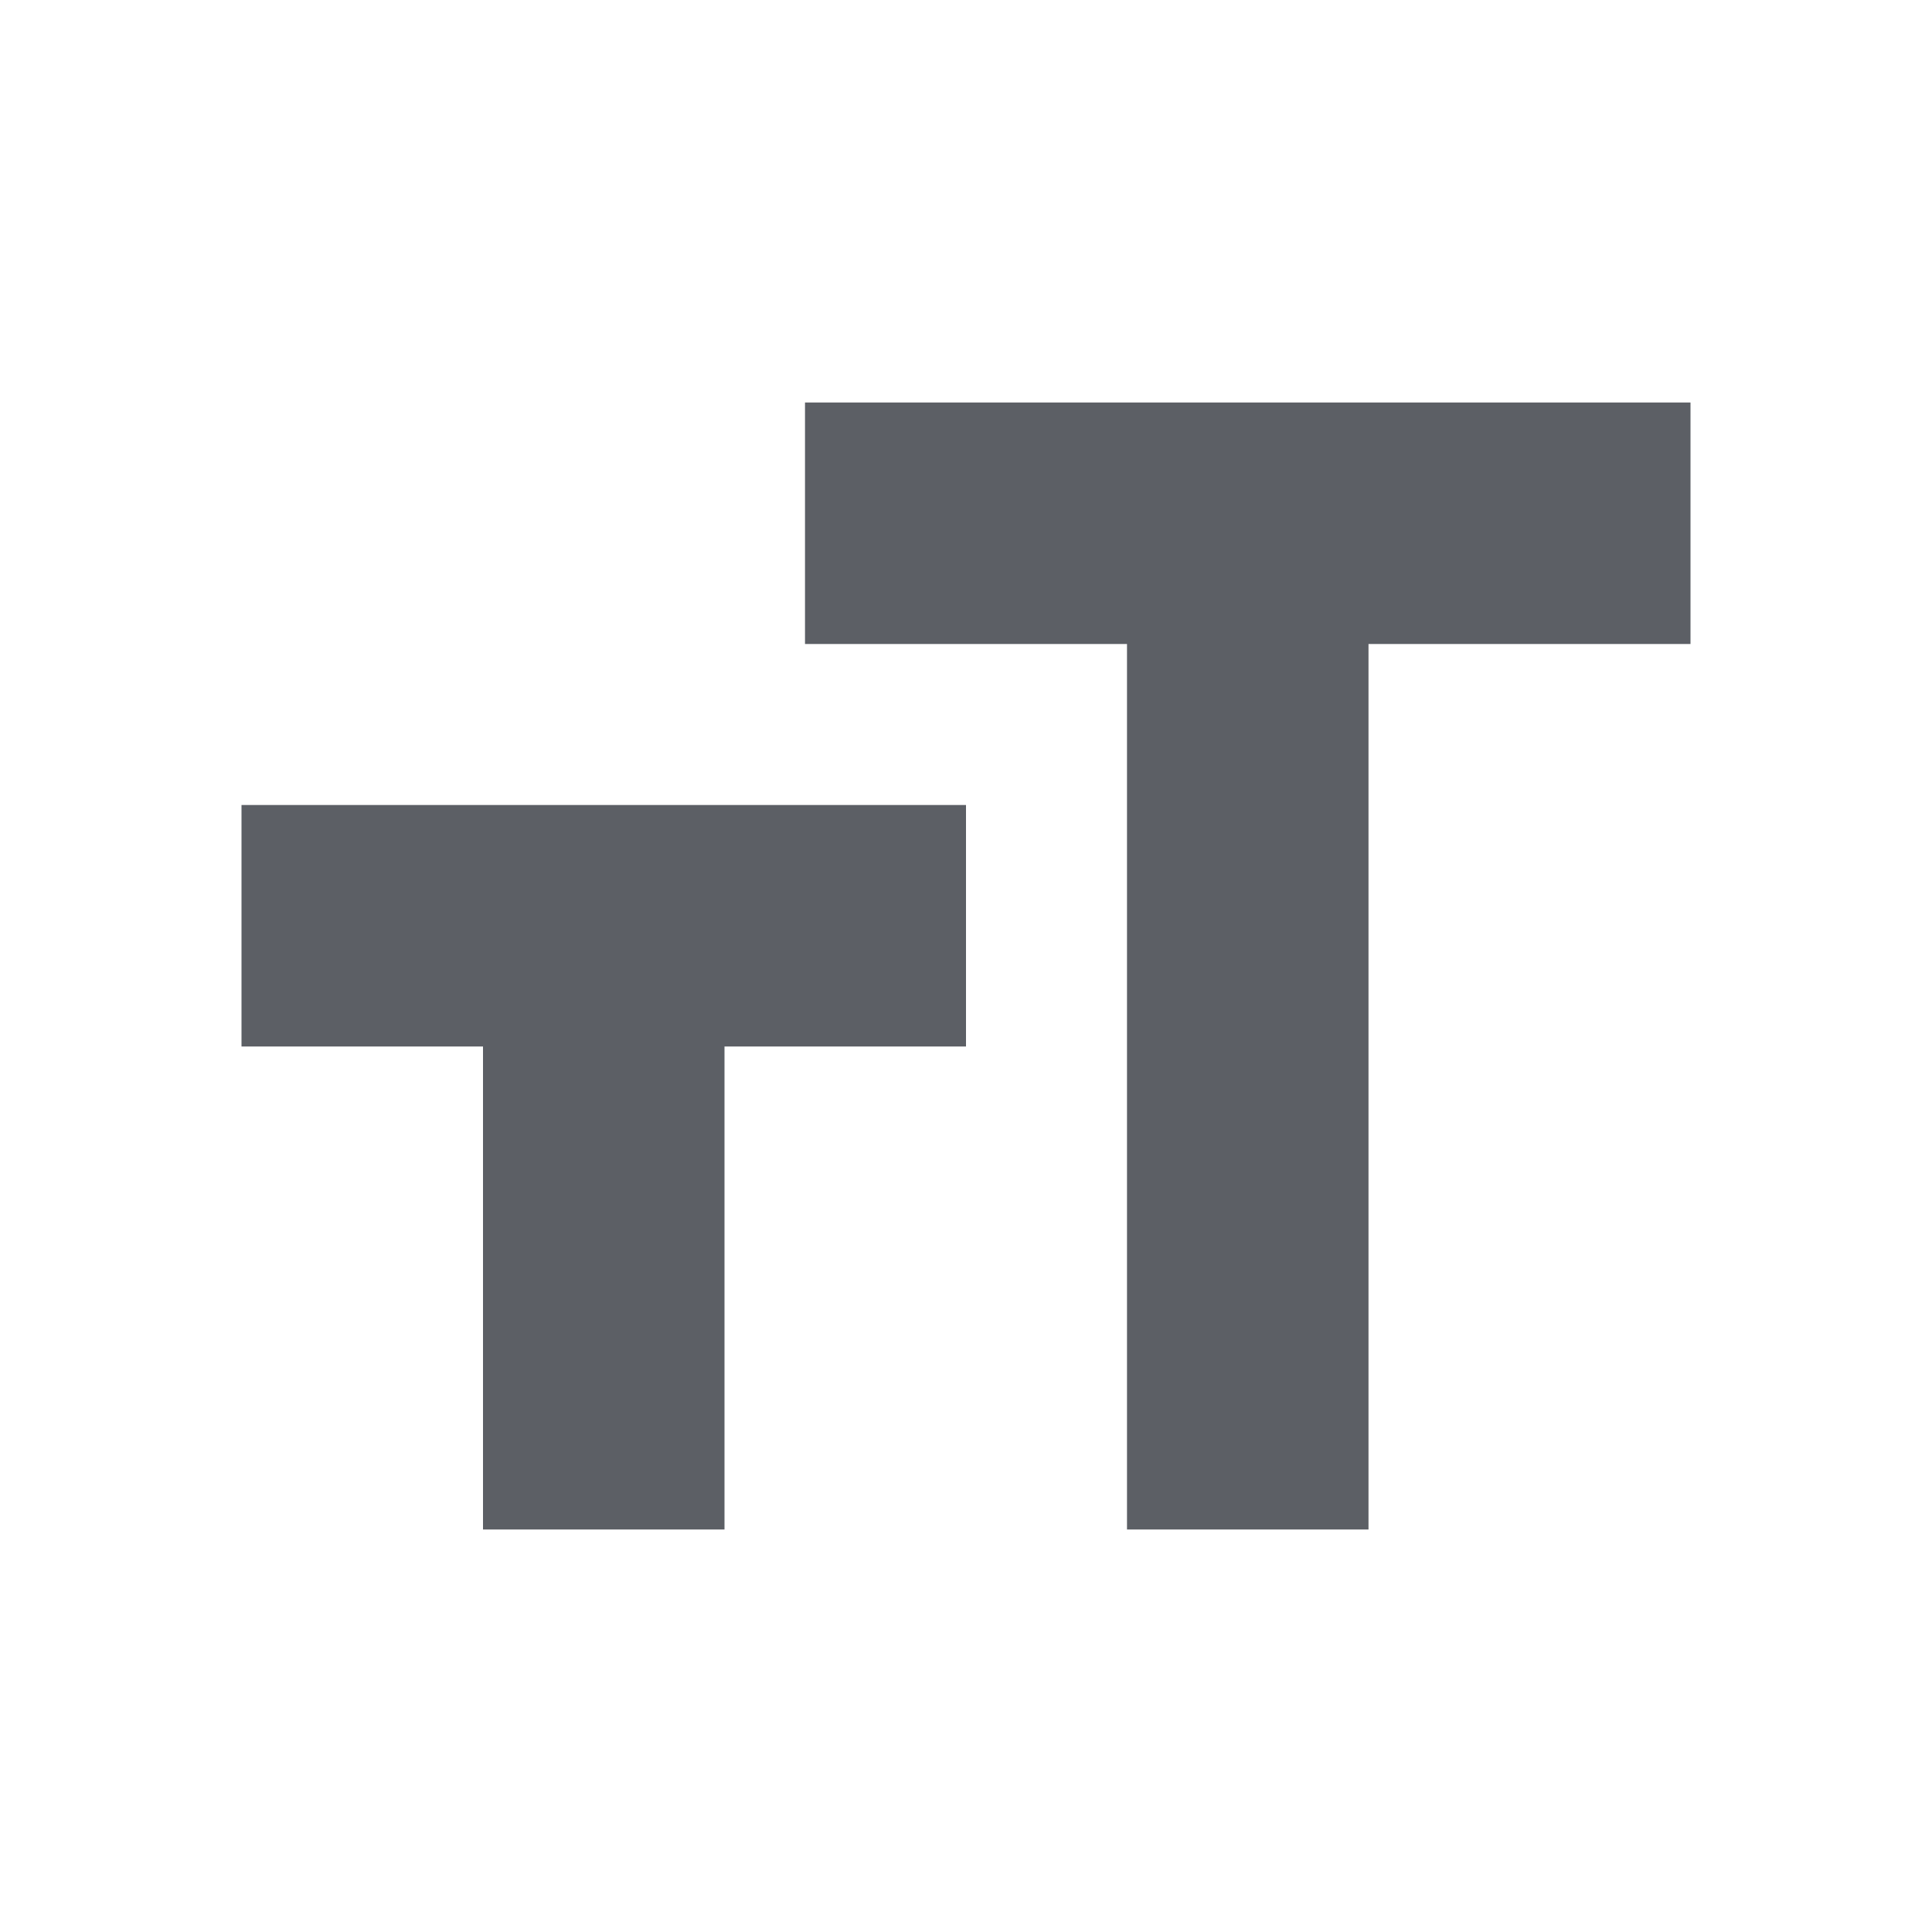 <?xml version="1.0" encoding="UTF-8"?>
<svg width="24px" height="24px" viewBox="0 0 24 24" version="1.1" xmlns="http://www.w3.org/2000/svg" xmlns:xlink="http://www.w3.org/1999/xlink">
    <!-- Generator: Sketch 55.2 (78181) - https://sketchapp.com -->
    <title>icon / editor / font size 24</title>
    <desc>Created with Sketch.</desc>
    <g id="icon-/-editor-/-font-size-24" stroke="none" stroke-width="1" fill="none" fill-rule="evenodd">
        <path d="M3,13 L3,10 L12,10 L12,13 L9,13 L9,19 L6,19 L6,13 L3,13 Z M10,5 L21,5 L21,8 L17,8 L17,19 L14,19 L14,8 L10,8 L10,5 Z" id="Combined-Shape" fill="#5C5F65" fill-rule="nonzero"></path>
    </g>
</svg>